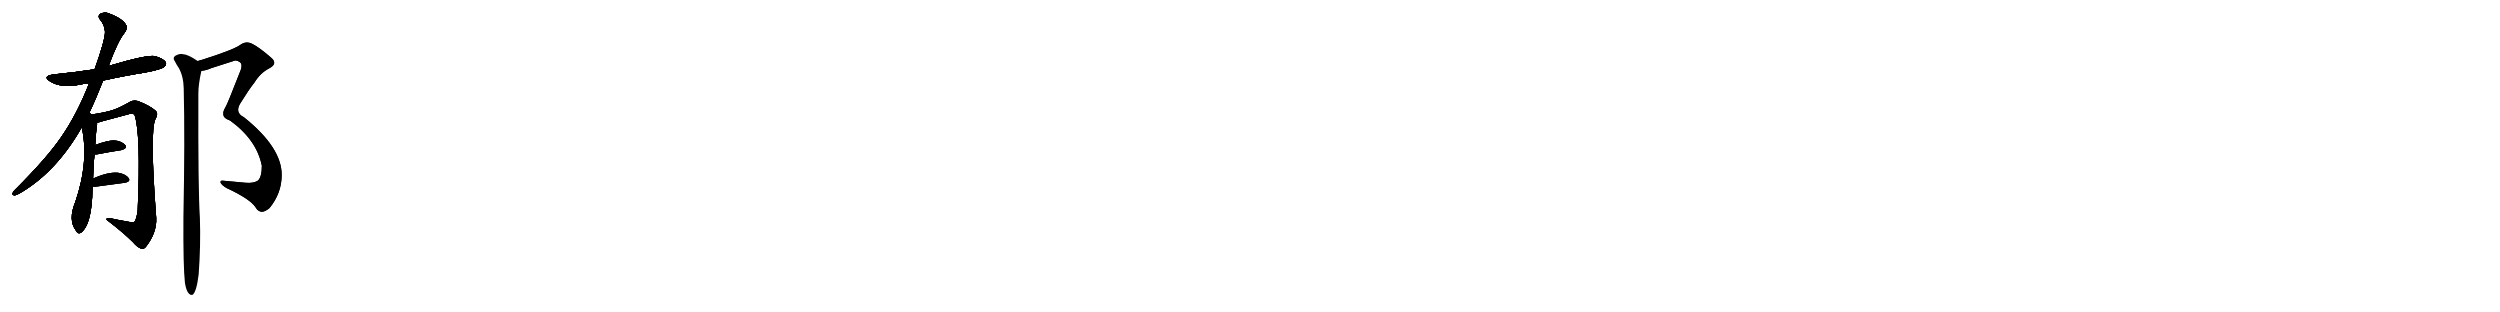 <svg version="1.1" viewBox="0 0 8192 1024" xmlns="http://www.w3.org/2000/svg">
  
  <g transform="scale(1, -1) translate(0, -900)" class="origin">
    <style type="text/css">
        .origin {display:none;}
        .hide {display:none;}
        .stroke {fill: #000000;}
        
.step1 {transform: translateX(1024px);}
.step2 {transform: translateX(2048px);}
.step3 {transform: translateX(3072px);}
.step4 {transform: translateX(4096px);}
.step5 {transform: translateX(5120px);}
.step6 {transform: translateX(6144px);}
.step7 {transform: translateX(7168px);}
.step8 {transform: translateX(8192px);}
.step9 {transform: translateX(9216px);}
.step10 {transform: translateX(10240px);}
.step11 {transform: translateX(11264px);}
.step12 {transform: translateX(12288px);}
.step13 {transform: translateX(13312px);}
.step14 {transform: translateX(14336px);}
.step15 {transform: translateX(15360px);}
.step16 {transform: translateX(16384px);}
.step17 {transform: translateX(17408px);}
.step18 {transform: translateX(18432px);}
.step19 {transform: translateX(19456px);}
.step20 {transform: translateX(20480px);}
.step21 {transform: translateX(21504px);}
.step22 {transform: translateX(22528px);}
.step23 {transform: translateX(23552px);}
.step24 {transform: translateX(24576px);}
.step25 {transform: translateX(25600px);}
.step26 {transform: translateX(26624px);}
.step27 {transform: translateX(27648px);}
.step28 {transform: translateX(28672px);}
.step29 {transform: translateX(29696px);}
    </style>

    <path d="M 338 636 Q 405 651 479 663 Q 531 673 538 681 Q 547 688 543 696 Q 536 708 508 716 Q 484 722 356 684 L 310 673 Q 244 663 174 656 Q 138 650 163 634 Q 200 609 269 624 Q 279 627 292 627 L 338 636 Z" fill="lightgray"/>
    <path d="M 292 529 Q 314 575 338 636 L 356 684 Q 386 765 407 791 Q 419 806 414 816 Q 405 838 357 856 Q 344 862 329 855 Q 319 848 327 837 Q 343 818 344 796 Q 345 771 310 673 L 292 627 Q 252 525 200 450 Q 152 380 46 275 Q 36 262 46 260 Q 50 259 62 265 Q 179 332 261 471 Q 264 477 268 483 L 292 529 Z" fill="lightgray"/>
    <path d="M 305 315 Q 306 361 310 394 L 312 425 Q 315 474 318 491 Q 318 495 318 498 C 320 522 320 522 301 525 Q 297 528 292 529 C 266 544 262 512 268 483 Q 292 371 247 239 Q 222 179 249 144 Q 255 132 265 137 Q 302 165 303 282 Q 303 286 304 288 L 305 315 Z" fill="lightgray"/>
    <path d="M 318 498 Q 325 499 333 502 Q 376 514 419 525 Q 435 531 441 523 Q 462 460 451 209 Q 448 187 442 175 Q 438 169 418 174 Q 393 178 366 184 Q 347 188 349 180 Q 404 138 436 106 Q 449 90 463 85 Q 470 82 478 91 Q 514 137 512 185 Q 490 476 510 511 Q 520 529 509 538 Q 490 554 457 567 Q 441 574 427 567 Q 394 548 374 541 Q 349 532 301 525 C 271 520 289 490 318 498 Z" fill="lightgray"/>
    <path d="M 310 394 Q 313 394 317 394 Q 363 403 397 408 Q 419 414 410 425 Q 398 438 374 440 Q 353 440 312 425 C 284 415 280 394 310 394 Z" fill="lightgray"/>
    <path d="M 304 288 Q 305 288 311 288 Q 366 295 408 301 Q 430 305 421 317 Q 411 330 387 334 Q 354 337 305 315 C 278 303 274 288 304 288 Z" fill="lightgray"/>
    <path d="M 660 668 Q 675 669 693 677 Q 733 690 768 701 Q 774 704 785 697 Q 797 690 787 666 Q 745 558 739 549 Q 730 534 732 526 Q 731 513 754 505 Q 841 442 858 357 Q 858 321 846 309 Q 833 299 806 301 Q 766 305 730 308 Q 721 309 723 301 Q 726 294 742 284 Q 820 248 838 220 Q 845 207 858 206 Q 868 206 883 218 Q 923 267 923 326 Q 924 416 799 516 Q 766 532 791 567 Q 815 606 834 630 Q 853 661 882 676 Q 913 692 886 713 Q 847 747 823 758 Q 805 765 789 754 Q 768 738 671 707 Q 670 707 648 700 C 619 691 631 661 660 668 Z" fill="lightgray"/>
    <path d="M 606 -27 Q 610 -52 618 -61 Q 624 -68 631 -66 Q 644 -57 651 1 Q 658 95 655 187 Q 649 275 650 594 Q 650 624 660 668 C 664 690 664 690 648 700 Q 617 721 602 722 Q 589 726 574 717 Q 565 710 573 699 Q 579 687 586 677 Q 601 650 602 611 Q 606 445 601 188 Q 600 26 606 -27 Z" fill="lightgray"/></g>
<g transform="scale(1, -1) translate(0, -900)">
    <style type="text/css">
        .origin {display:none;}
        .hide {display:none;}
        .stroke {fill: #000000;}
        
.step1 {transform: translateX(1024px);}
.step2 {transform: translateX(2048px);}
.step3 {transform: translateX(3072px);}
.step4 {transform: translateX(4096px);}
.step5 {transform: translateX(5120px);}
.step6 {transform: translateX(6144px);}
.step7 {transform: translateX(7168px);}
.step8 {transform: translateX(8192px);}
.step9 {transform: translateX(9216px);}
.step10 {transform: translateX(10240px);}
.step11 {transform: translateX(11264px);}
.step12 {transform: translateX(12288px);}
.step13 {transform: translateX(13312px);}
.step14 {transform: translateX(14336px);}
.step15 {transform: translateX(15360px);}
.step16 {transform: translateX(16384px);}
.step17 {transform: translateX(17408px);}
.step18 {transform: translateX(18432px);}
.step19 {transform: translateX(19456px);}
.step20 {transform: translateX(20480px);}
.step21 {transform: translateX(21504px);}
.step22 {transform: translateX(22528px);}
.step23 {transform: translateX(23552px);}
.step24 {transform: translateX(24576px);}
.step25 {transform: translateX(25600px);}
.step26 {transform: translateX(26624px);}
.step27 {transform: translateX(27648px);}
.step28 {transform: translateX(28672px);}
.step29 {transform: translateX(29696px);}
    </style>

    <path d="M 338 636 Q 405 651 479 663 Q 531 673 538 681 Q 547 688 543 696 Q 536 708 508 716 Q 484 722 356 684 L 310 673 Q 244 663 174 656 Q 138 650 163 634 Q 200 609 269 624 Q 279 627 292 627 L 338 636 Z" fill="lightgray" class="stroke step0"/>
    <path d="M 292 529 Q 314 575 338 636 L 356 684 Q 386 765 407 791 Q 419 806 414 816 Q 405 838 357 856 Q 344 862 329 855 Q 319 848 327 837 Q 343 818 344 796 Q 345 771 310 673 L 292 627 Q 252 525 200 450 Q 152 380 46 275 Q 36 262 46 260 Q 50 259 62 265 Q 179 332 261 471 Q 264 477 268 483 L 292 529 Z" fill="lightgray" class="hide"/>
    <path d="M 305 315 Q 306 361 310 394 L 312 425 Q 315 474 318 491 Q 318 495 318 498 C 320 522 320 522 301 525 Q 297 528 292 529 C 266 544 262 512 268 483 Q 292 371 247 239 Q 222 179 249 144 Q 255 132 265 137 Q 302 165 303 282 Q 303 286 304 288 L 305 315 Z" fill="lightgray" class="hide"/>
    <path d="M 318 498 Q 325 499 333 502 Q 376 514 419 525 Q 435 531 441 523 Q 462 460 451 209 Q 448 187 442 175 Q 438 169 418 174 Q 393 178 366 184 Q 347 188 349 180 Q 404 138 436 106 Q 449 90 463 85 Q 470 82 478 91 Q 514 137 512 185 Q 490 476 510 511 Q 520 529 509 538 Q 490 554 457 567 Q 441 574 427 567 Q 394 548 374 541 Q 349 532 301 525 C 271 520 289 490 318 498 Z" fill="lightgray" class="hide"/>
    <path d="M 310 394 Q 313 394 317 394 Q 363 403 397 408 Q 419 414 410 425 Q 398 438 374 440 Q 353 440 312 425 C 284 415 280 394 310 394 Z" fill="lightgray" class="hide"/>
    <path d="M 304 288 Q 305 288 311 288 Q 366 295 408 301 Q 430 305 421 317 Q 411 330 387 334 Q 354 337 305 315 C 278 303 274 288 304 288 Z" fill="lightgray" class="hide"/>
    <path d="M 660 668 Q 675 669 693 677 Q 733 690 768 701 Q 774 704 785 697 Q 797 690 787 666 Q 745 558 739 549 Q 730 534 732 526 Q 731 513 754 505 Q 841 442 858 357 Q 858 321 846 309 Q 833 299 806 301 Q 766 305 730 308 Q 721 309 723 301 Q 726 294 742 284 Q 820 248 838 220 Q 845 207 858 206 Q 868 206 883 218 Q 923 267 923 326 Q 924 416 799 516 Q 766 532 791 567 Q 815 606 834 630 Q 853 661 882 676 Q 913 692 886 713 Q 847 747 823 758 Q 805 765 789 754 Q 768 738 671 707 Q 670 707 648 700 C 619 691 631 661 660 668 Z" fill="lightgray" class="hide"/>
    <path d="M 606 -27 Q 610 -52 618 -61 Q 624 -68 631 -66 Q 644 -57 651 1 Q 658 95 655 187 Q 649 275 650 594 Q 650 624 660 668 C 664 690 664 690 648 700 Q 617 721 602 722 Q 589 726 574 717 Q 565 710 573 699 Q 579 687 586 677 Q 601 650 602 611 Q 606 445 601 188 Q 600 26 606 -27 Z" fill="lightgray" class="hide"/></g><g transform="scale(1, -1) translate(0, -900)">
    <style type="text/css">
        .origin {display:none;}
        .hide {display:none;}
        .stroke {fill: #000000;}
        
.step1 {transform: translateX(1024px);}
.step2 {transform: translateX(2048px);}
.step3 {transform: translateX(3072px);}
.step4 {transform: translateX(4096px);}
.step5 {transform: translateX(5120px);}
.step6 {transform: translateX(6144px);}
.step7 {transform: translateX(7168px);}
.step8 {transform: translateX(8192px);}
.step9 {transform: translateX(9216px);}
.step10 {transform: translateX(10240px);}
.step11 {transform: translateX(11264px);}
.step12 {transform: translateX(12288px);}
.step13 {transform: translateX(13312px);}
.step14 {transform: translateX(14336px);}
.step15 {transform: translateX(15360px);}
.step16 {transform: translateX(16384px);}
.step17 {transform: translateX(17408px);}
.step18 {transform: translateX(18432px);}
.step19 {transform: translateX(19456px);}
.step20 {transform: translateX(20480px);}
.step21 {transform: translateX(21504px);}
.step22 {transform: translateX(22528px);}
.step23 {transform: translateX(23552px);}
.step24 {transform: translateX(24576px);}
.step25 {transform: translateX(25600px);}
.step26 {transform: translateX(26624px);}
.step27 {transform: translateX(27648px);}
.step28 {transform: translateX(28672px);}
.step29 {transform: translateX(29696px);}
    </style>

    <path d="M 338 636 Q 405 651 479 663 Q 531 673 538 681 Q 547 688 543 696 Q 536 708 508 716 Q 484 722 356 684 L 310 673 Q 244 663 174 656 Q 138 650 163 634 Q 200 609 269 624 Q 279 627 292 627 L 338 636 Z" fill="lightgray" class="stroke step1"/>
    <path d="M 292 529 Q 314 575 338 636 L 356 684 Q 386 765 407 791 Q 419 806 414 816 Q 405 838 357 856 Q 344 862 329 855 Q 319 848 327 837 Q 343 818 344 796 Q 345 771 310 673 L 292 627 Q 252 525 200 450 Q 152 380 46 275 Q 36 262 46 260 Q 50 259 62 265 Q 179 332 261 471 Q 264 477 268 483 L 292 529 Z" fill="lightgray" class="stroke step1"/>
    <path d="M 305 315 Q 306 361 310 394 L 312 425 Q 315 474 318 491 Q 318 495 318 498 C 320 522 320 522 301 525 Q 297 528 292 529 C 266 544 262 512 268 483 Q 292 371 247 239 Q 222 179 249 144 Q 255 132 265 137 Q 302 165 303 282 Q 303 286 304 288 L 305 315 Z" fill="lightgray" class="hide"/>
    <path d="M 318 498 Q 325 499 333 502 Q 376 514 419 525 Q 435 531 441 523 Q 462 460 451 209 Q 448 187 442 175 Q 438 169 418 174 Q 393 178 366 184 Q 347 188 349 180 Q 404 138 436 106 Q 449 90 463 85 Q 470 82 478 91 Q 514 137 512 185 Q 490 476 510 511 Q 520 529 509 538 Q 490 554 457 567 Q 441 574 427 567 Q 394 548 374 541 Q 349 532 301 525 C 271 520 289 490 318 498 Z" fill="lightgray" class="hide"/>
    <path d="M 310 394 Q 313 394 317 394 Q 363 403 397 408 Q 419 414 410 425 Q 398 438 374 440 Q 353 440 312 425 C 284 415 280 394 310 394 Z" fill="lightgray" class="hide"/>
    <path d="M 304 288 Q 305 288 311 288 Q 366 295 408 301 Q 430 305 421 317 Q 411 330 387 334 Q 354 337 305 315 C 278 303 274 288 304 288 Z" fill="lightgray" class="hide"/>
    <path d="M 660 668 Q 675 669 693 677 Q 733 690 768 701 Q 774 704 785 697 Q 797 690 787 666 Q 745 558 739 549 Q 730 534 732 526 Q 731 513 754 505 Q 841 442 858 357 Q 858 321 846 309 Q 833 299 806 301 Q 766 305 730 308 Q 721 309 723 301 Q 726 294 742 284 Q 820 248 838 220 Q 845 207 858 206 Q 868 206 883 218 Q 923 267 923 326 Q 924 416 799 516 Q 766 532 791 567 Q 815 606 834 630 Q 853 661 882 676 Q 913 692 886 713 Q 847 747 823 758 Q 805 765 789 754 Q 768 738 671 707 Q 670 707 648 700 C 619 691 631 661 660 668 Z" fill="lightgray" class="hide"/>
    <path d="M 606 -27 Q 610 -52 618 -61 Q 624 -68 631 -66 Q 644 -57 651 1 Q 658 95 655 187 Q 649 275 650 594 Q 650 624 660 668 C 664 690 664 690 648 700 Q 617 721 602 722 Q 589 726 574 717 Q 565 710 573 699 Q 579 687 586 677 Q 601 650 602 611 Q 606 445 601 188 Q 600 26 606 -27 Z" fill="lightgray" class="hide"/></g><g transform="scale(1, -1) translate(0, -900)">
    <style type="text/css">
        .origin {display:none;}
        .hide {display:none;}
        .stroke {fill: #000000;}
        
.step1 {transform: translateX(1024px);}
.step2 {transform: translateX(2048px);}
.step3 {transform: translateX(3072px);}
.step4 {transform: translateX(4096px);}
.step5 {transform: translateX(5120px);}
.step6 {transform: translateX(6144px);}
.step7 {transform: translateX(7168px);}
.step8 {transform: translateX(8192px);}
.step9 {transform: translateX(9216px);}
.step10 {transform: translateX(10240px);}
.step11 {transform: translateX(11264px);}
.step12 {transform: translateX(12288px);}
.step13 {transform: translateX(13312px);}
.step14 {transform: translateX(14336px);}
.step15 {transform: translateX(15360px);}
.step16 {transform: translateX(16384px);}
.step17 {transform: translateX(17408px);}
.step18 {transform: translateX(18432px);}
.step19 {transform: translateX(19456px);}
.step20 {transform: translateX(20480px);}
.step21 {transform: translateX(21504px);}
.step22 {transform: translateX(22528px);}
.step23 {transform: translateX(23552px);}
.step24 {transform: translateX(24576px);}
.step25 {transform: translateX(25600px);}
.step26 {transform: translateX(26624px);}
.step27 {transform: translateX(27648px);}
.step28 {transform: translateX(28672px);}
.step29 {transform: translateX(29696px);}
    </style>

    <path d="M 338 636 Q 405 651 479 663 Q 531 673 538 681 Q 547 688 543 696 Q 536 708 508 716 Q 484 722 356 684 L 310 673 Q 244 663 174 656 Q 138 650 163 634 Q 200 609 269 624 Q 279 627 292 627 L 338 636 Z" fill="lightgray" class="stroke step2"/>
    <path d="M 292 529 Q 314 575 338 636 L 356 684 Q 386 765 407 791 Q 419 806 414 816 Q 405 838 357 856 Q 344 862 329 855 Q 319 848 327 837 Q 343 818 344 796 Q 345 771 310 673 L 292 627 Q 252 525 200 450 Q 152 380 46 275 Q 36 262 46 260 Q 50 259 62 265 Q 179 332 261 471 Q 264 477 268 483 L 292 529 Z" fill="lightgray" class="stroke step2"/>
    <path d="M 305 315 Q 306 361 310 394 L 312 425 Q 315 474 318 491 Q 318 495 318 498 C 320 522 320 522 301 525 Q 297 528 292 529 C 266 544 262 512 268 483 Q 292 371 247 239 Q 222 179 249 144 Q 255 132 265 137 Q 302 165 303 282 Q 303 286 304 288 L 305 315 Z" fill="lightgray" class="stroke step2"/>
    <path d="M 318 498 Q 325 499 333 502 Q 376 514 419 525 Q 435 531 441 523 Q 462 460 451 209 Q 448 187 442 175 Q 438 169 418 174 Q 393 178 366 184 Q 347 188 349 180 Q 404 138 436 106 Q 449 90 463 85 Q 470 82 478 91 Q 514 137 512 185 Q 490 476 510 511 Q 520 529 509 538 Q 490 554 457 567 Q 441 574 427 567 Q 394 548 374 541 Q 349 532 301 525 C 271 520 289 490 318 498 Z" fill="lightgray" class="hide"/>
    <path d="M 310 394 Q 313 394 317 394 Q 363 403 397 408 Q 419 414 410 425 Q 398 438 374 440 Q 353 440 312 425 C 284 415 280 394 310 394 Z" fill="lightgray" class="hide"/>
    <path d="M 304 288 Q 305 288 311 288 Q 366 295 408 301 Q 430 305 421 317 Q 411 330 387 334 Q 354 337 305 315 C 278 303 274 288 304 288 Z" fill="lightgray" class="hide"/>
    <path d="M 660 668 Q 675 669 693 677 Q 733 690 768 701 Q 774 704 785 697 Q 797 690 787 666 Q 745 558 739 549 Q 730 534 732 526 Q 731 513 754 505 Q 841 442 858 357 Q 858 321 846 309 Q 833 299 806 301 Q 766 305 730 308 Q 721 309 723 301 Q 726 294 742 284 Q 820 248 838 220 Q 845 207 858 206 Q 868 206 883 218 Q 923 267 923 326 Q 924 416 799 516 Q 766 532 791 567 Q 815 606 834 630 Q 853 661 882 676 Q 913 692 886 713 Q 847 747 823 758 Q 805 765 789 754 Q 768 738 671 707 Q 670 707 648 700 C 619 691 631 661 660 668 Z" fill="lightgray" class="hide"/>
    <path d="M 606 -27 Q 610 -52 618 -61 Q 624 -68 631 -66 Q 644 -57 651 1 Q 658 95 655 187 Q 649 275 650 594 Q 650 624 660 668 C 664 690 664 690 648 700 Q 617 721 602 722 Q 589 726 574 717 Q 565 710 573 699 Q 579 687 586 677 Q 601 650 602 611 Q 606 445 601 188 Q 600 26 606 -27 Z" fill="lightgray" class="hide"/></g><g transform="scale(1, -1) translate(0, -900)">
    <style type="text/css">
        .origin {display:none;}
        .hide {display:none;}
        .stroke {fill: #000000;}
        
.step1 {transform: translateX(1024px);}
.step2 {transform: translateX(2048px);}
.step3 {transform: translateX(3072px);}
.step4 {transform: translateX(4096px);}
.step5 {transform: translateX(5120px);}
.step6 {transform: translateX(6144px);}
.step7 {transform: translateX(7168px);}
.step8 {transform: translateX(8192px);}
.step9 {transform: translateX(9216px);}
.step10 {transform: translateX(10240px);}
.step11 {transform: translateX(11264px);}
.step12 {transform: translateX(12288px);}
.step13 {transform: translateX(13312px);}
.step14 {transform: translateX(14336px);}
.step15 {transform: translateX(15360px);}
.step16 {transform: translateX(16384px);}
.step17 {transform: translateX(17408px);}
.step18 {transform: translateX(18432px);}
.step19 {transform: translateX(19456px);}
.step20 {transform: translateX(20480px);}
.step21 {transform: translateX(21504px);}
.step22 {transform: translateX(22528px);}
.step23 {transform: translateX(23552px);}
.step24 {transform: translateX(24576px);}
.step25 {transform: translateX(25600px);}
.step26 {transform: translateX(26624px);}
.step27 {transform: translateX(27648px);}
.step28 {transform: translateX(28672px);}
.step29 {transform: translateX(29696px);}
    </style>

    <path d="M 338 636 Q 405 651 479 663 Q 531 673 538 681 Q 547 688 543 696 Q 536 708 508 716 Q 484 722 356 684 L 310 673 Q 244 663 174 656 Q 138 650 163 634 Q 200 609 269 624 Q 279 627 292 627 L 338 636 Z" fill="lightgray" class="stroke step3"/>
    <path d="M 292 529 Q 314 575 338 636 L 356 684 Q 386 765 407 791 Q 419 806 414 816 Q 405 838 357 856 Q 344 862 329 855 Q 319 848 327 837 Q 343 818 344 796 Q 345 771 310 673 L 292 627 Q 252 525 200 450 Q 152 380 46 275 Q 36 262 46 260 Q 50 259 62 265 Q 179 332 261 471 Q 264 477 268 483 L 292 529 Z" fill="lightgray" class="stroke step3"/>
    <path d="M 305 315 Q 306 361 310 394 L 312 425 Q 315 474 318 491 Q 318 495 318 498 C 320 522 320 522 301 525 Q 297 528 292 529 C 266 544 262 512 268 483 Q 292 371 247 239 Q 222 179 249 144 Q 255 132 265 137 Q 302 165 303 282 Q 303 286 304 288 L 305 315 Z" fill="lightgray" class="stroke step3"/>
    <path d="M 318 498 Q 325 499 333 502 Q 376 514 419 525 Q 435 531 441 523 Q 462 460 451 209 Q 448 187 442 175 Q 438 169 418 174 Q 393 178 366 184 Q 347 188 349 180 Q 404 138 436 106 Q 449 90 463 85 Q 470 82 478 91 Q 514 137 512 185 Q 490 476 510 511 Q 520 529 509 538 Q 490 554 457 567 Q 441 574 427 567 Q 394 548 374 541 Q 349 532 301 525 C 271 520 289 490 318 498 Z" fill="lightgray" class="stroke step3"/>
    <path d="M 310 394 Q 313 394 317 394 Q 363 403 397 408 Q 419 414 410 425 Q 398 438 374 440 Q 353 440 312 425 C 284 415 280 394 310 394 Z" fill="lightgray" class="hide"/>
    <path d="M 304 288 Q 305 288 311 288 Q 366 295 408 301 Q 430 305 421 317 Q 411 330 387 334 Q 354 337 305 315 C 278 303 274 288 304 288 Z" fill="lightgray" class="hide"/>
    <path d="M 660 668 Q 675 669 693 677 Q 733 690 768 701 Q 774 704 785 697 Q 797 690 787 666 Q 745 558 739 549 Q 730 534 732 526 Q 731 513 754 505 Q 841 442 858 357 Q 858 321 846 309 Q 833 299 806 301 Q 766 305 730 308 Q 721 309 723 301 Q 726 294 742 284 Q 820 248 838 220 Q 845 207 858 206 Q 868 206 883 218 Q 923 267 923 326 Q 924 416 799 516 Q 766 532 791 567 Q 815 606 834 630 Q 853 661 882 676 Q 913 692 886 713 Q 847 747 823 758 Q 805 765 789 754 Q 768 738 671 707 Q 670 707 648 700 C 619 691 631 661 660 668 Z" fill="lightgray" class="hide"/>
    <path d="M 606 -27 Q 610 -52 618 -61 Q 624 -68 631 -66 Q 644 -57 651 1 Q 658 95 655 187 Q 649 275 650 594 Q 650 624 660 668 C 664 690 664 690 648 700 Q 617 721 602 722 Q 589 726 574 717 Q 565 710 573 699 Q 579 687 586 677 Q 601 650 602 611 Q 606 445 601 188 Q 600 26 606 -27 Z" fill="lightgray" class="hide"/></g><g transform="scale(1, -1) translate(0, -900)">
    <style type="text/css">
        .origin {display:none;}
        .hide {display:none;}
        .stroke {fill: #000000;}
        
.step1 {transform: translateX(1024px);}
.step2 {transform: translateX(2048px);}
.step3 {transform: translateX(3072px);}
.step4 {transform: translateX(4096px);}
.step5 {transform: translateX(5120px);}
.step6 {transform: translateX(6144px);}
.step7 {transform: translateX(7168px);}
.step8 {transform: translateX(8192px);}
.step9 {transform: translateX(9216px);}
.step10 {transform: translateX(10240px);}
.step11 {transform: translateX(11264px);}
.step12 {transform: translateX(12288px);}
.step13 {transform: translateX(13312px);}
.step14 {transform: translateX(14336px);}
.step15 {transform: translateX(15360px);}
.step16 {transform: translateX(16384px);}
.step17 {transform: translateX(17408px);}
.step18 {transform: translateX(18432px);}
.step19 {transform: translateX(19456px);}
.step20 {transform: translateX(20480px);}
.step21 {transform: translateX(21504px);}
.step22 {transform: translateX(22528px);}
.step23 {transform: translateX(23552px);}
.step24 {transform: translateX(24576px);}
.step25 {transform: translateX(25600px);}
.step26 {transform: translateX(26624px);}
.step27 {transform: translateX(27648px);}
.step28 {transform: translateX(28672px);}
.step29 {transform: translateX(29696px);}
    </style>

    <path d="M 338 636 Q 405 651 479 663 Q 531 673 538 681 Q 547 688 543 696 Q 536 708 508 716 Q 484 722 356 684 L 310 673 Q 244 663 174 656 Q 138 650 163 634 Q 200 609 269 624 Q 279 627 292 627 L 338 636 Z" fill="lightgray" class="stroke step4"/>
    <path d="M 292 529 Q 314 575 338 636 L 356 684 Q 386 765 407 791 Q 419 806 414 816 Q 405 838 357 856 Q 344 862 329 855 Q 319 848 327 837 Q 343 818 344 796 Q 345 771 310 673 L 292 627 Q 252 525 200 450 Q 152 380 46 275 Q 36 262 46 260 Q 50 259 62 265 Q 179 332 261 471 Q 264 477 268 483 L 292 529 Z" fill="lightgray" class="stroke step4"/>
    <path d="M 305 315 Q 306 361 310 394 L 312 425 Q 315 474 318 491 Q 318 495 318 498 C 320 522 320 522 301 525 Q 297 528 292 529 C 266 544 262 512 268 483 Q 292 371 247 239 Q 222 179 249 144 Q 255 132 265 137 Q 302 165 303 282 Q 303 286 304 288 L 305 315 Z" fill="lightgray" class="stroke step4"/>
    <path d="M 318 498 Q 325 499 333 502 Q 376 514 419 525 Q 435 531 441 523 Q 462 460 451 209 Q 448 187 442 175 Q 438 169 418 174 Q 393 178 366 184 Q 347 188 349 180 Q 404 138 436 106 Q 449 90 463 85 Q 470 82 478 91 Q 514 137 512 185 Q 490 476 510 511 Q 520 529 509 538 Q 490 554 457 567 Q 441 574 427 567 Q 394 548 374 541 Q 349 532 301 525 C 271 520 289 490 318 498 Z" fill="lightgray" class="stroke step4"/>
    <path d="M 310 394 Q 313 394 317 394 Q 363 403 397 408 Q 419 414 410 425 Q 398 438 374 440 Q 353 440 312 425 C 284 415 280 394 310 394 Z" fill="lightgray" class="stroke step4"/>
    <path d="M 304 288 Q 305 288 311 288 Q 366 295 408 301 Q 430 305 421 317 Q 411 330 387 334 Q 354 337 305 315 C 278 303 274 288 304 288 Z" fill="lightgray" class="hide"/>
    <path d="M 660 668 Q 675 669 693 677 Q 733 690 768 701 Q 774 704 785 697 Q 797 690 787 666 Q 745 558 739 549 Q 730 534 732 526 Q 731 513 754 505 Q 841 442 858 357 Q 858 321 846 309 Q 833 299 806 301 Q 766 305 730 308 Q 721 309 723 301 Q 726 294 742 284 Q 820 248 838 220 Q 845 207 858 206 Q 868 206 883 218 Q 923 267 923 326 Q 924 416 799 516 Q 766 532 791 567 Q 815 606 834 630 Q 853 661 882 676 Q 913 692 886 713 Q 847 747 823 758 Q 805 765 789 754 Q 768 738 671 707 Q 670 707 648 700 C 619 691 631 661 660 668 Z" fill="lightgray" class="hide"/>
    <path d="M 606 -27 Q 610 -52 618 -61 Q 624 -68 631 -66 Q 644 -57 651 1 Q 658 95 655 187 Q 649 275 650 594 Q 650 624 660 668 C 664 690 664 690 648 700 Q 617 721 602 722 Q 589 726 574 717 Q 565 710 573 699 Q 579 687 586 677 Q 601 650 602 611 Q 606 445 601 188 Q 600 26 606 -27 Z" fill="lightgray" class="hide"/></g><g transform="scale(1, -1) translate(0, -900)">
    <style type="text/css">
        .origin {display:none;}
        .hide {display:none;}
        .stroke {fill: #000000;}
        
.step1 {transform: translateX(1024px);}
.step2 {transform: translateX(2048px);}
.step3 {transform: translateX(3072px);}
.step4 {transform: translateX(4096px);}
.step5 {transform: translateX(5120px);}
.step6 {transform: translateX(6144px);}
.step7 {transform: translateX(7168px);}
.step8 {transform: translateX(8192px);}
.step9 {transform: translateX(9216px);}
.step10 {transform: translateX(10240px);}
.step11 {transform: translateX(11264px);}
.step12 {transform: translateX(12288px);}
.step13 {transform: translateX(13312px);}
.step14 {transform: translateX(14336px);}
.step15 {transform: translateX(15360px);}
.step16 {transform: translateX(16384px);}
.step17 {transform: translateX(17408px);}
.step18 {transform: translateX(18432px);}
.step19 {transform: translateX(19456px);}
.step20 {transform: translateX(20480px);}
.step21 {transform: translateX(21504px);}
.step22 {transform: translateX(22528px);}
.step23 {transform: translateX(23552px);}
.step24 {transform: translateX(24576px);}
.step25 {transform: translateX(25600px);}
.step26 {transform: translateX(26624px);}
.step27 {transform: translateX(27648px);}
.step28 {transform: translateX(28672px);}
.step29 {transform: translateX(29696px);}
    </style>

    <path d="M 338 636 Q 405 651 479 663 Q 531 673 538 681 Q 547 688 543 696 Q 536 708 508 716 Q 484 722 356 684 L 310 673 Q 244 663 174 656 Q 138 650 163 634 Q 200 609 269 624 Q 279 627 292 627 L 338 636 Z" fill="lightgray" class="stroke step5"/>
    <path d="M 292 529 Q 314 575 338 636 L 356 684 Q 386 765 407 791 Q 419 806 414 816 Q 405 838 357 856 Q 344 862 329 855 Q 319 848 327 837 Q 343 818 344 796 Q 345 771 310 673 L 292 627 Q 252 525 200 450 Q 152 380 46 275 Q 36 262 46 260 Q 50 259 62 265 Q 179 332 261 471 Q 264 477 268 483 L 292 529 Z" fill="lightgray" class="stroke step5"/>
    <path d="M 305 315 Q 306 361 310 394 L 312 425 Q 315 474 318 491 Q 318 495 318 498 C 320 522 320 522 301 525 Q 297 528 292 529 C 266 544 262 512 268 483 Q 292 371 247 239 Q 222 179 249 144 Q 255 132 265 137 Q 302 165 303 282 Q 303 286 304 288 L 305 315 Z" fill="lightgray" class="stroke step5"/>
    <path d="M 318 498 Q 325 499 333 502 Q 376 514 419 525 Q 435 531 441 523 Q 462 460 451 209 Q 448 187 442 175 Q 438 169 418 174 Q 393 178 366 184 Q 347 188 349 180 Q 404 138 436 106 Q 449 90 463 85 Q 470 82 478 91 Q 514 137 512 185 Q 490 476 510 511 Q 520 529 509 538 Q 490 554 457 567 Q 441 574 427 567 Q 394 548 374 541 Q 349 532 301 525 C 271 520 289 490 318 498 Z" fill="lightgray" class="stroke step5"/>
    <path d="M 310 394 Q 313 394 317 394 Q 363 403 397 408 Q 419 414 410 425 Q 398 438 374 440 Q 353 440 312 425 C 284 415 280 394 310 394 Z" fill="lightgray" class="stroke step5"/>
    <path d="M 304 288 Q 305 288 311 288 Q 366 295 408 301 Q 430 305 421 317 Q 411 330 387 334 Q 354 337 305 315 C 278 303 274 288 304 288 Z" fill="lightgray" class="stroke step5"/>
    <path d="M 660 668 Q 675 669 693 677 Q 733 690 768 701 Q 774 704 785 697 Q 797 690 787 666 Q 745 558 739 549 Q 730 534 732 526 Q 731 513 754 505 Q 841 442 858 357 Q 858 321 846 309 Q 833 299 806 301 Q 766 305 730 308 Q 721 309 723 301 Q 726 294 742 284 Q 820 248 838 220 Q 845 207 858 206 Q 868 206 883 218 Q 923 267 923 326 Q 924 416 799 516 Q 766 532 791 567 Q 815 606 834 630 Q 853 661 882 676 Q 913 692 886 713 Q 847 747 823 758 Q 805 765 789 754 Q 768 738 671 707 Q 670 707 648 700 C 619 691 631 661 660 668 Z" fill="lightgray" class="hide"/>
    <path d="M 606 -27 Q 610 -52 618 -61 Q 624 -68 631 -66 Q 644 -57 651 1 Q 658 95 655 187 Q 649 275 650 594 Q 650 624 660 668 C 664 690 664 690 648 700 Q 617 721 602 722 Q 589 726 574 717 Q 565 710 573 699 Q 579 687 586 677 Q 601 650 602 611 Q 606 445 601 188 Q 600 26 606 -27 Z" fill="lightgray" class="hide"/></g><g transform="scale(1, -1) translate(0, -900)">
    <style type="text/css">
        .origin {display:none;}
        .hide {display:none;}
        .stroke {fill: #000000;}
        
.step1 {transform: translateX(1024px);}
.step2 {transform: translateX(2048px);}
.step3 {transform: translateX(3072px);}
.step4 {transform: translateX(4096px);}
.step5 {transform: translateX(5120px);}
.step6 {transform: translateX(6144px);}
.step7 {transform: translateX(7168px);}
.step8 {transform: translateX(8192px);}
.step9 {transform: translateX(9216px);}
.step10 {transform: translateX(10240px);}
.step11 {transform: translateX(11264px);}
.step12 {transform: translateX(12288px);}
.step13 {transform: translateX(13312px);}
.step14 {transform: translateX(14336px);}
.step15 {transform: translateX(15360px);}
.step16 {transform: translateX(16384px);}
.step17 {transform: translateX(17408px);}
.step18 {transform: translateX(18432px);}
.step19 {transform: translateX(19456px);}
.step20 {transform: translateX(20480px);}
.step21 {transform: translateX(21504px);}
.step22 {transform: translateX(22528px);}
.step23 {transform: translateX(23552px);}
.step24 {transform: translateX(24576px);}
.step25 {transform: translateX(25600px);}
.step26 {transform: translateX(26624px);}
.step27 {transform: translateX(27648px);}
.step28 {transform: translateX(28672px);}
.step29 {transform: translateX(29696px);}
    </style>

    <path d="M 338 636 Q 405 651 479 663 Q 531 673 538 681 Q 547 688 543 696 Q 536 708 508 716 Q 484 722 356 684 L 310 673 Q 244 663 174 656 Q 138 650 163 634 Q 200 609 269 624 Q 279 627 292 627 L 338 636 Z" fill="lightgray" class="stroke step6"/>
    <path d="M 292 529 Q 314 575 338 636 L 356 684 Q 386 765 407 791 Q 419 806 414 816 Q 405 838 357 856 Q 344 862 329 855 Q 319 848 327 837 Q 343 818 344 796 Q 345 771 310 673 L 292 627 Q 252 525 200 450 Q 152 380 46 275 Q 36 262 46 260 Q 50 259 62 265 Q 179 332 261 471 Q 264 477 268 483 L 292 529 Z" fill="lightgray" class="stroke step6"/>
    <path d="M 305 315 Q 306 361 310 394 L 312 425 Q 315 474 318 491 Q 318 495 318 498 C 320 522 320 522 301 525 Q 297 528 292 529 C 266 544 262 512 268 483 Q 292 371 247 239 Q 222 179 249 144 Q 255 132 265 137 Q 302 165 303 282 Q 303 286 304 288 L 305 315 Z" fill="lightgray" class="stroke step6"/>
    <path d="M 318 498 Q 325 499 333 502 Q 376 514 419 525 Q 435 531 441 523 Q 462 460 451 209 Q 448 187 442 175 Q 438 169 418 174 Q 393 178 366 184 Q 347 188 349 180 Q 404 138 436 106 Q 449 90 463 85 Q 470 82 478 91 Q 514 137 512 185 Q 490 476 510 511 Q 520 529 509 538 Q 490 554 457 567 Q 441 574 427 567 Q 394 548 374 541 Q 349 532 301 525 C 271 520 289 490 318 498 Z" fill="lightgray" class="stroke step6"/>
    <path d="M 310 394 Q 313 394 317 394 Q 363 403 397 408 Q 419 414 410 425 Q 398 438 374 440 Q 353 440 312 425 C 284 415 280 394 310 394 Z" fill="lightgray" class="stroke step6"/>
    <path d="M 304 288 Q 305 288 311 288 Q 366 295 408 301 Q 430 305 421 317 Q 411 330 387 334 Q 354 337 305 315 C 278 303 274 288 304 288 Z" fill="lightgray" class="stroke step6"/>
    <path d="M 660 668 Q 675 669 693 677 Q 733 690 768 701 Q 774 704 785 697 Q 797 690 787 666 Q 745 558 739 549 Q 730 534 732 526 Q 731 513 754 505 Q 841 442 858 357 Q 858 321 846 309 Q 833 299 806 301 Q 766 305 730 308 Q 721 309 723 301 Q 726 294 742 284 Q 820 248 838 220 Q 845 207 858 206 Q 868 206 883 218 Q 923 267 923 326 Q 924 416 799 516 Q 766 532 791 567 Q 815 606 834 630 Q 853 661 882 676 Q 913 692 886 713 Q 847 747 823 758 Q 805 765 789 754 Q 768 738 671 707 Q 670 707 648 700 C 619 691 631 661 660 668 Z" fill="lightgray" class="stroke step6"/>
    <path d="M 606 -27 Q 610 -52 618 -61 Q 624 -68 631 -66 Q 644 -57 651 1 Q 658 95 655 187 Q 649 275 650 594 Q 650 624 660 668 C 664 690 664 690 648 700 Q 617 721 602 722 Q 589 726 574 717 Q 565 710 573 699 Q 579 687 586 677 Q 601 650 602 611 Q 606 445 601 188 Q 600 26 606 -27 Z" fill="lightgray" class="hide"/></g><g transform="scale(1, -1) translate(0, -900)">
    <style type="text/css">
        .origin {display:none;}
        .hide {display:none;}
        .stroke {fill: #000000;}
        
.step1 {transform: translateX(1024px);}
.step2 {transform: translateX(2048px);}
.step3 {transform: translateX(3072px);}
.step4 {transform: translateX(4096px);}
.step5 {transform: translateX(5120px);}
.step6 {transform: translateX(6144px);}
.step7 {transform: translateX(7168px);}
.step8 {transform: translateX(8192px);}
.step9 {transform: translateX(9216px);}
.step10 {transform: translateX(10240px);}
.step11 {transform: translateX(11264px);}
.step12 {transform: translateX(12288px);}
.step13 {transform: translateX(13312px);}
.step14 {transform: translateX(14336px);}
.step15 {transform: translateX(15360px);}
.step16 {transform: translateX(16384px);}
.step17 {transform: translateX(17408px);}
.step18 {transform: translateX(18432px);}
.step19 {transform: translateX(19456px);}
.step20 {transform: translateX(20480px);}
.step21 {transform: translateX(21504px);}
.step22 {transform: translateX(22528px);}
.step23 {transform: translateX(23552px);}
.step24 {transform: translateX(24576px);}
.step25 {transform: translateX(25600px);}
.step26 {transform: translateX(26624px);}
.step27 {transform: translateX(27648px);}
.step28 {transform: translateX(28672px);}
.step29 {transform: translateX(29696px);}
    </style>

    <path d="M 338 636 Q 405 651 479 663 Q 531 673 538 681 Q 547 688 543 696 Q 536 708 508 716 Q 484 722 356 684 L 310 673 Q 244 663 174 656 Q 138 650 163 634 Q 200 609 269 624 Q 279 627 292 627 L 338 636 Z" fill="lightgray" class="stroke step7"/>
    <path d="M 292 529 Q 314 575 338 636 L 356 684 Q 386 765 407 791 Q 419 806 414 816 Q 405 838 357 856 Q 344 862 329 855 Q 319 848 327 837 Q 343 818 344 796 Q 345 771 310 673 L 292 627 Q 252 525 200 450 Q 152 380 46 275 Q 36 262 46 260 Q 50 259 62 265 Q 179 332 261 471 Q 264 477 268 483 L 292 529 Z" fill="lightgray" class="stroke step7"/>
    <path d="M 305 315 Q 306 361 310 394 L 312 425 Q 315 474 318 491 Q 318 495 318 498 C 320 522 320 522 301 525 Q 297 528 292 529 C 266 544 262 512 268 483 Q 292 371 247 239 Q 222 179 249 144 Q 255 132 265 137 Q 302 165 303 282 Q 303 286 304 288 L 305 315 Z" fill="lightgray" class="stroke step7"/>
    <path d="M 318 498 Q 325 499 333 502 Q 376 514 419 525 Q 435 531 441 523 Q 462 460 451 209 Q 448 187 442 175 Q 438 169 418 174 Q 393 178 366 184 Q 347 188 349 180 Q 404 138 436 106 Q 449 90 463 85 Q 470 82 478 91 Q 514 137 512 185 Q 490 476 510 511 Q 520 529 509 538 Q 490 554 457 567 Q 441 574 427 567 Q 394 548 374 541 Q 349 532 301 525 C 271 520 289 490 318 498 Z" fill="lightgray" class="stroke step7"/>
    <path d="M 310 394 Q 313 394 317 394 Q 363 403 397 408 Q 419 414 410 425 Q 398 438 374 440 Q 353 440 312 425 C 284 415 280 394 310 394 Z" fill="lightgray" class="stroke step7"/>
    <path d="M 304 288 Q 305 288 311 288 Q 366 295 408 301 Q 430 305 421 317 Q 411 330 387 334 Q 354 337 305 315 C 278 303 274 288 304 288 Z" fill="lightgray" class="stroke step7"/>
    <path d="M 660 668 Q 675 669 693 677 Q 733 690 768 701 Q 774 704 785 697 Q 797 690 787 666 Q 745 558 739 549 Q 730 534 732 526 Q 731 513 754 505 Q 841 442 858 357 Q 858 321 846 309 Q 833 299 806 301 Q 766 305 730 308 Q 721 309 723 301 Q 726 294 742 284 Q 820 248 838 220 Q 845 207 858 206 Q 868 206 883 218 Q 923 267 923 326 Q 924 416 799 516 Q 766 532 791 567 Q 815 606 834 630 Q 853 661 882 676 Q 913 692 886 713 Q 847 747 823 758 Q 805 765 789 754 Q 768 738 671 707 Q 670 707 648 700 C 619 691 631 661 660 668 Z" fill="lightgray" class="stroke step7"/>
    <path d="M 606 -27 Q 610 -52 618 -61 Q 624 -68 631 -66 Q 644 -57 651 1 Q 658 95 655 187 Q 649 275 650 594 Q 650 624 660 668 C 664 690 664 690 648 700 Q 617 721 602 722 Q 589 726 574 717 Q 565 710 573 699 Q 579 687 586 677 Q 601 650 602 611 Q 606 445 601 188 Q 600 26 606 -27 Z" fill="lightgray" class="stroke step7"/></g></svg>